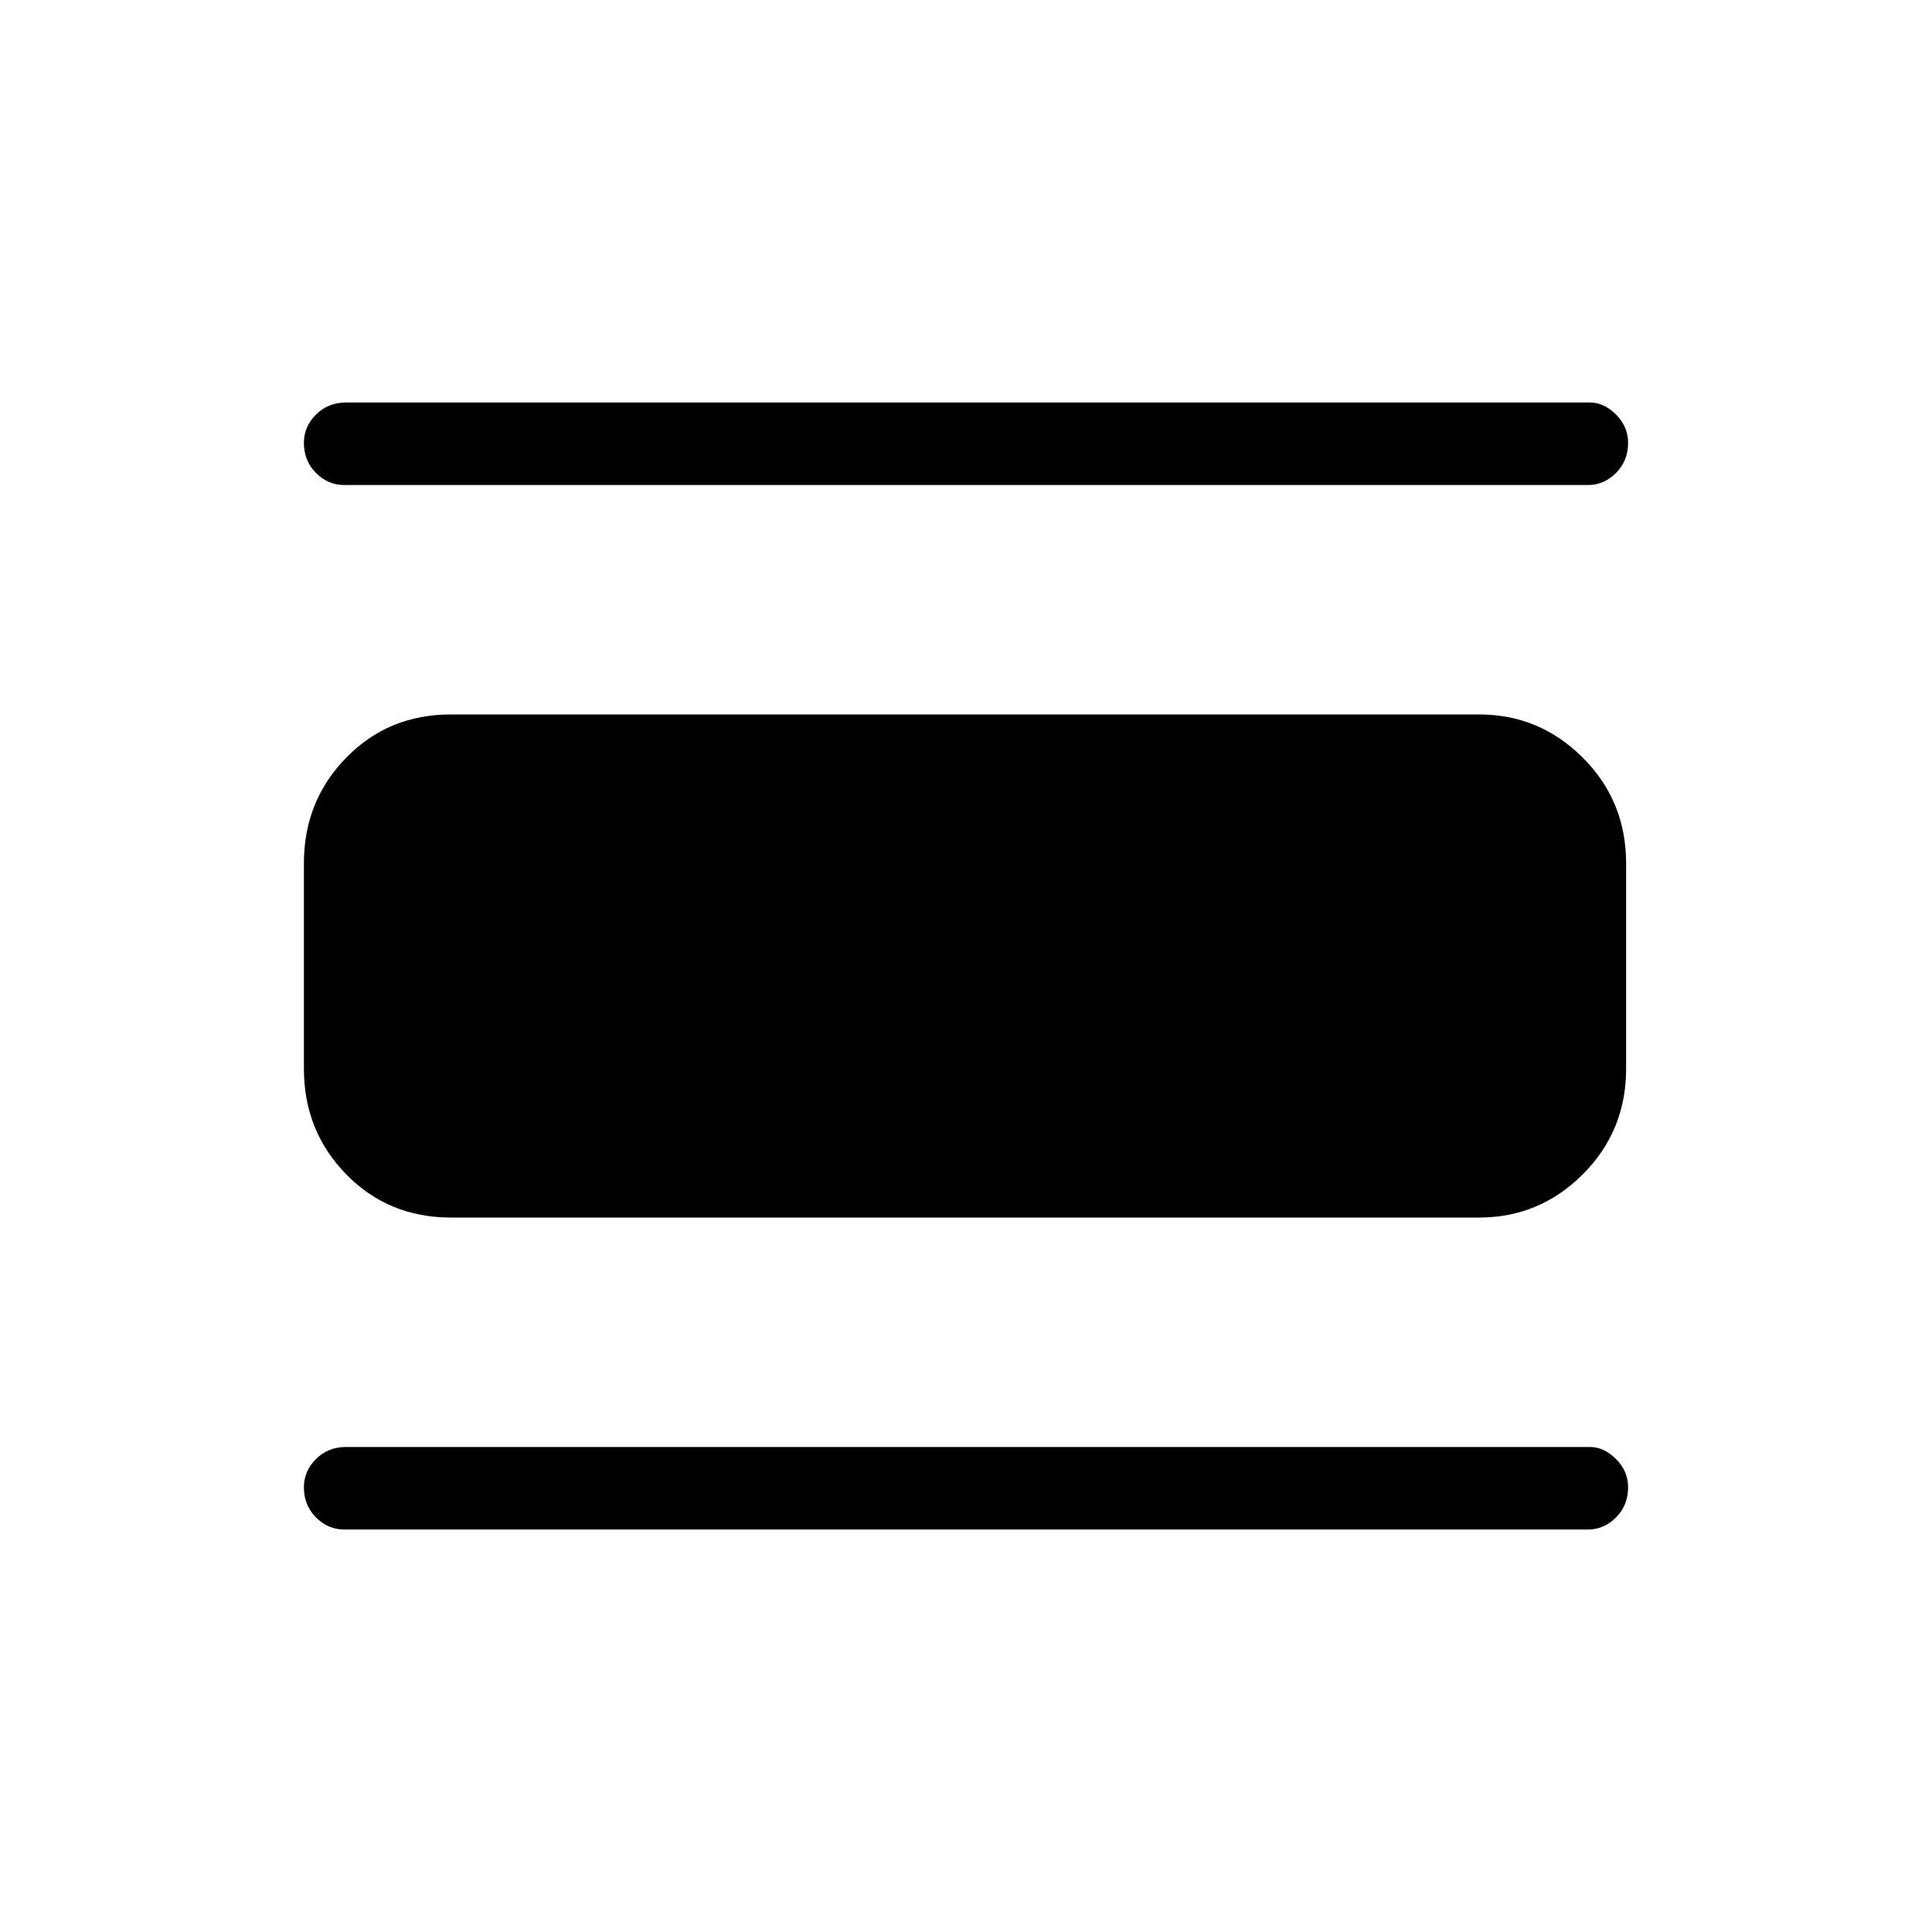 <svg xmlns="http://www.w3.org/2000/svg" height="40" width="40"><path d="M7.125 31.667Q6.792 31.667 6.542 31.417Q6.292 31.167 6.292 30.792Q6.292 30.458 6.542 30.208Q6.792 29.958 7.167 29.958H32.917Q33.208 29.958 33.458 30.208Q33.708 30.458 33.708 30.792Q33.708 31.167 33.458 31.417Q33.208 31.667 32.875 31.667ZM9.333 25.208Q8.042 25.208 7.167 24.312Q6.292 23.417 6.292 22.125V17.875Q6.292 16.583 7.167 15.688Q8.042 14.792 9.333 14.792H30.625Q31.875 14.792 32.771 15.688Q33.667 16.583 33.667 17.875V22.125Q33.667 23.417 32.771 24.312Q31.875 25.208 30.625 25.208ZM7.125 10.042Q6.792 10.042 6.542 9.792Q6.292 9.542 6.292 9.167Q6.292 8.833 6.542 8.583Q6.792 8.333 7.167 8.333H32.917Q33.208 8.333 33.458 8.583Q33.708 8.833 33.708 9.167Q33.708 9.542 33.458 9.792Q33.208 10.042 32.875 10.042Z"/></svg>